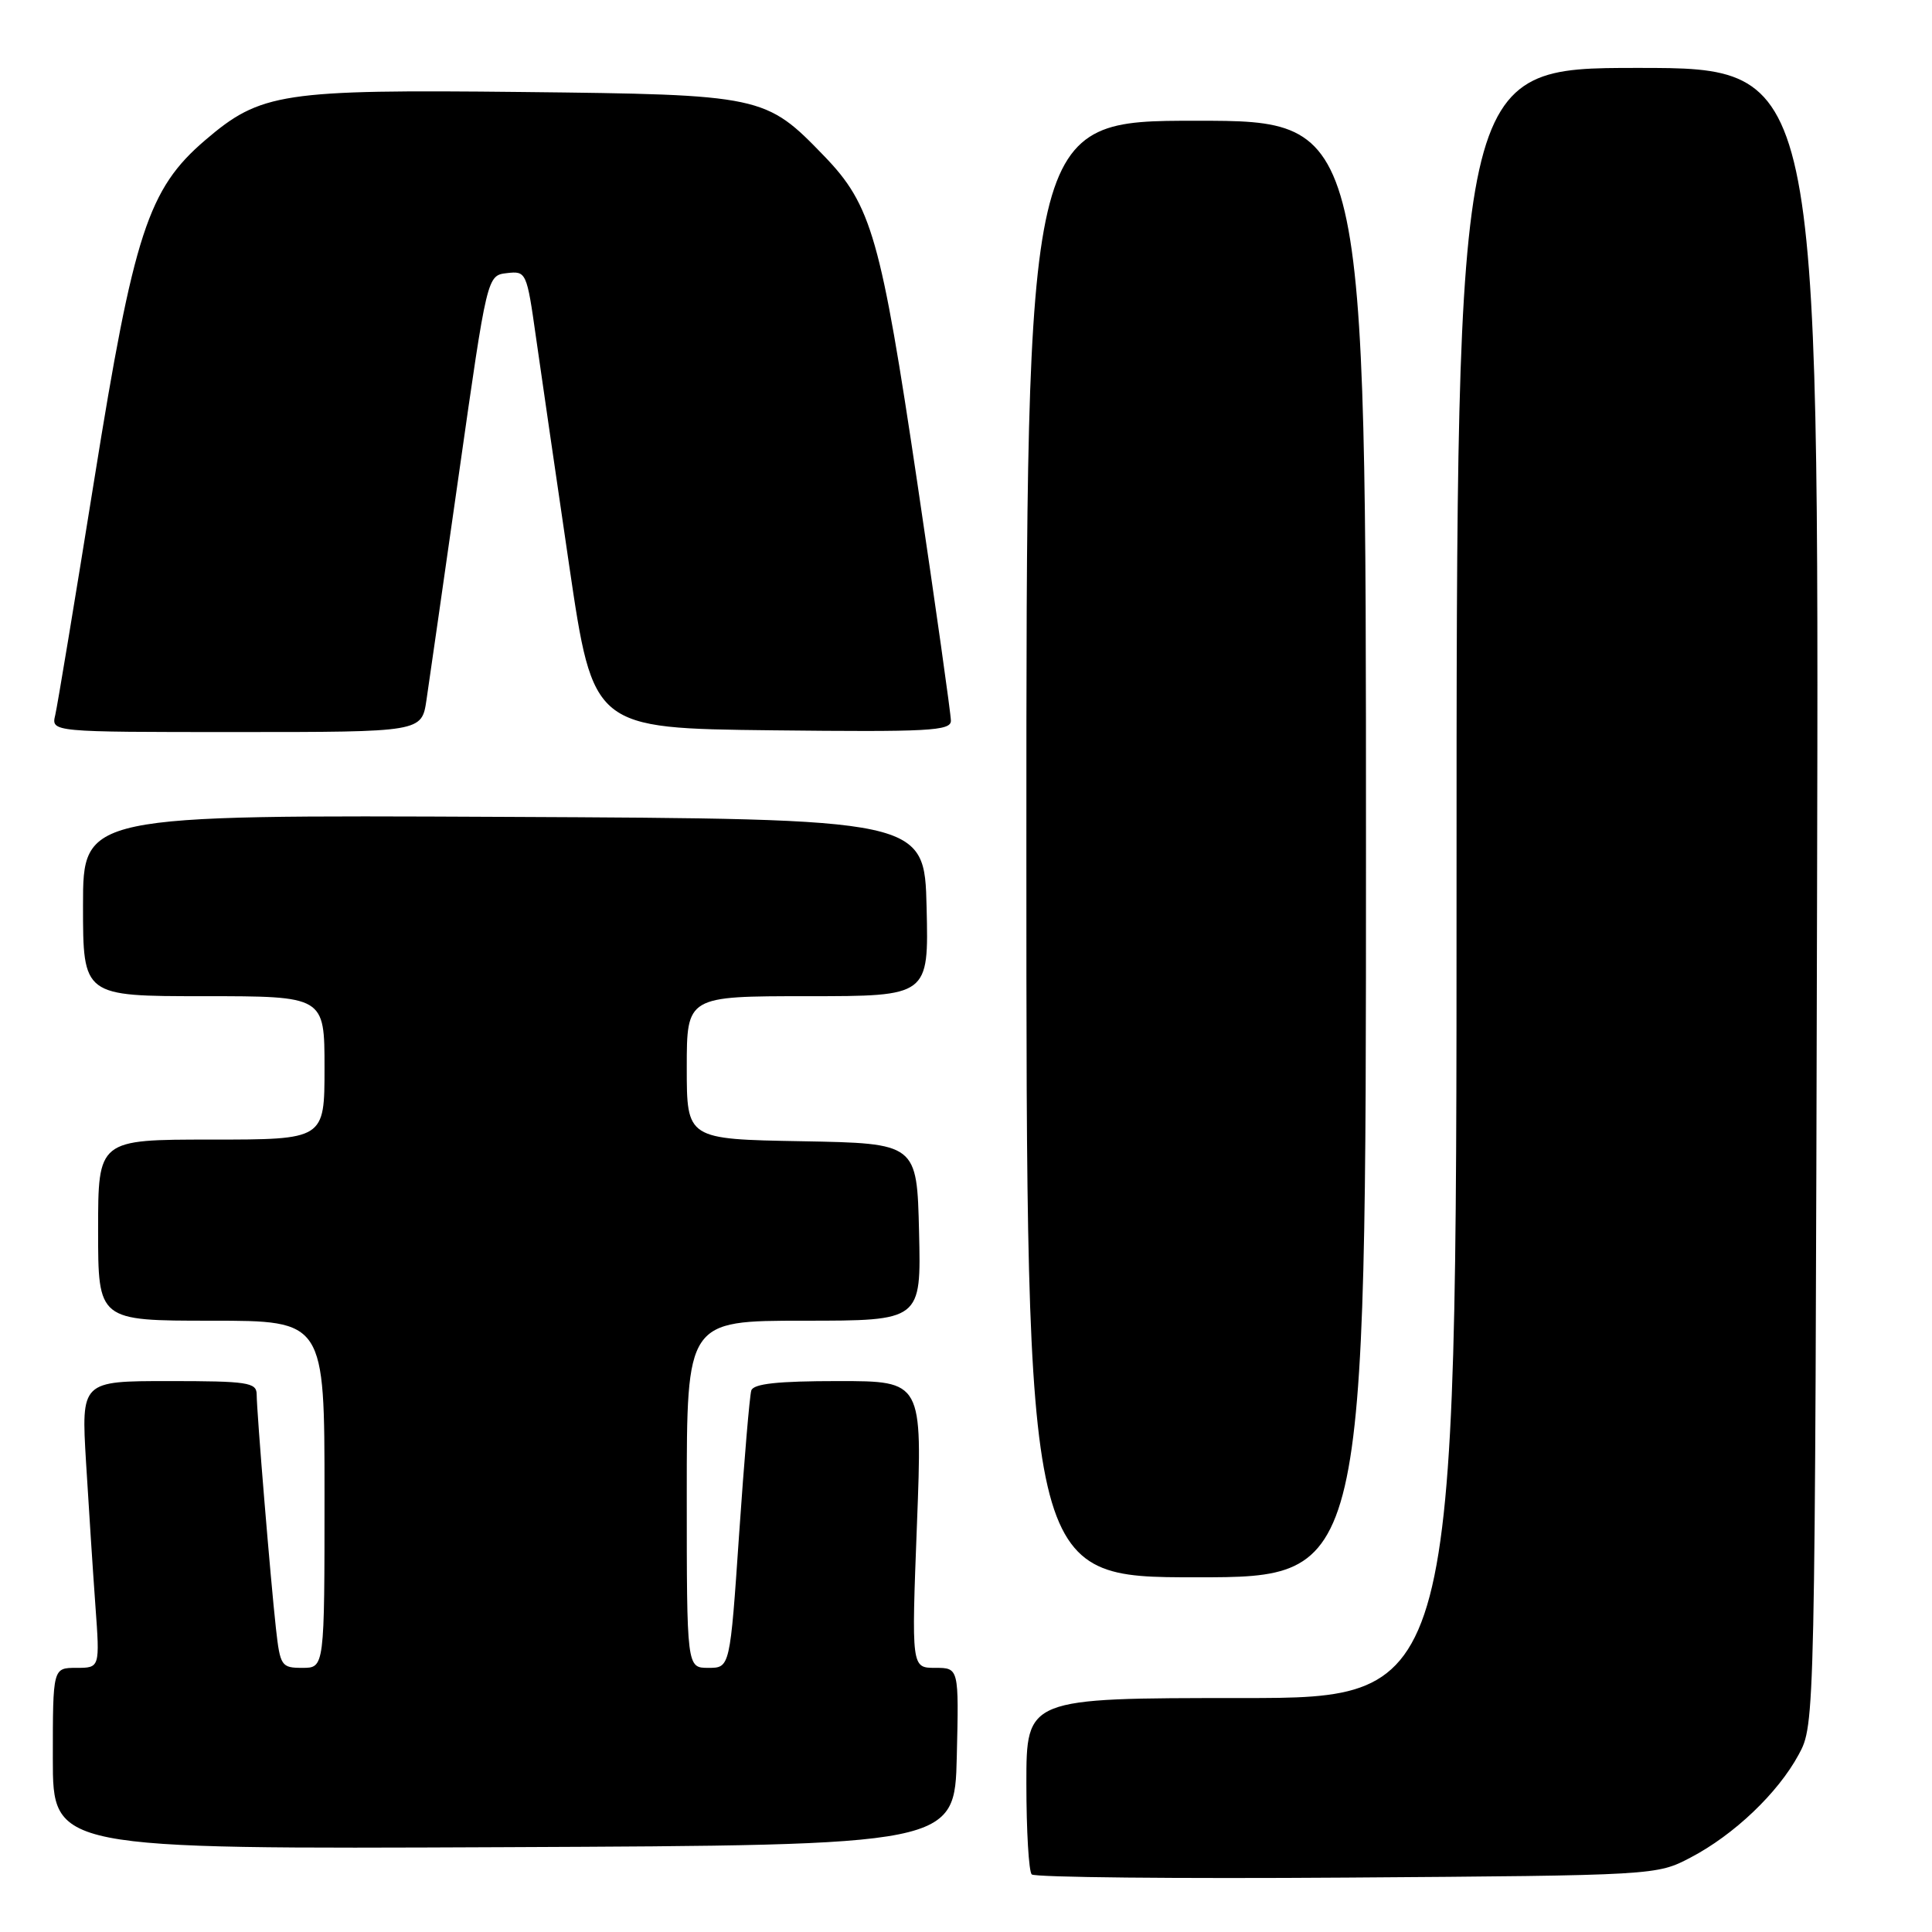 <?xml version="1.0" encoding="UTF-8" standalone="no"?>
<!DOCTYPE svg PUBLIC "-//W3C//DTD SVG 1.1//EN" "http://www.w3.org/Graphics/SVG/1.1/DTD/svg11.dtd" >
<svg xmlns="http://www.w3.org/2000/svg" xmlns:xlink="http://www.w3.org/1999/xlink" version="1.1" viewBox="0 0 256 256">
 <g >
 <path fill="currentColor"
d=" M 224.00 246.14 C 229.76 243.13 235.58 237.59 238.33 232.50 C 240.50 228.50 240.50 228.50 240.77 118.75 C 241.03 9.00 241.03 9.00 217.02 9.00 C 193.00 9.00 193.00 9.00 193.00 117.00 C 193.00 225.00 193.00 225.00 164.50 225.00 C 136.00 225.00 136.00 225.00 136.00 236.33 C 136.00 242.57 136.32 247.99 136.71 248.37 C 137.10 248.76 155.88 248.95 178.46 248.79 C 219.36 248.50 219.52 248.49 224.00 246.14 Z  M 126.78 232.75 C 127.06 221.00 127.06 221.00 123.92 221.00 C 120.77 221.00 120.77 221.00 121.50 202.00 C 122.23 183.00 122.23 183.00 111.08 183.00 C 103.04 183.00 99.83 183.35 99.55 184.25 C 99.33 184.94 98.61 193.49 97.94 203.25 C 96.73 221.00 96.73 221.00 93.86 221.00 C 91.00 221.00 91.00 221.00 91.00 198.00 C 91.00 175.00 91.00 175.00 106.53 175.00 C 122.06 175.00 122.06 175.00 121.78 163.25 C 121.50 151.50 121.50 151.50 106.25 151.22 C 91.00 150.95 91.00 150.95 91.00 141.47 C 91.00 132.00 91.00 132.00 107.03 132.00 C 123.06 132.00 123.06 132.00 122.78 120.25 C 122.50 108.50 122.50 108.50 66.75 108.24 C 11.00 107.98 11.00 107.98 11.00 119.99 C 11.00 132.00 11.00 132.00 27.00 132.00 C 43.00 132.00 43.00 132.00 43.00 141.50 C 43.00 151.00 43.00 151.00 28.00 151.00 C 13.00 151.00 13.00 151.00 13.00 163.00 C 13.00 175.00 13.00 175.00 28.00 175.00 C 43.00 175.00 43.00 175.00 43.00 198.00 C 43.00 221.00 43.00 221.00 40.07 221.00 C 37.28 221.00 37.12 220.76 36.56 215.75 C 35.85 209.32 34.02 187.16 34.01 184.75 C 34.00 183.18 32.78 183.00 22.38 183.00 C 10.76 183.00 10.76 183.00 11.40 193.75 C 11.76 199.66 12.31 208.21 12.64 212.75 C 13.24 221.00 13.24 221.00 10.12 221.00 C 7.00 221.00 7.00 221.00 7.00 233.01 C 7.00 245.02 7.00 245.02 66.75 244.76 C 126.50 244.50 126.50 244.50 126.78 232.75 Z  M 181.00 112.50 C 181.00 16.00 181.00 16.00 158.50 16.00 C 136.00 16.00 136.00 16.00 136.00 112.50 C 136.00 209.00 136.00 209.00 158.50 209.00 C 181.00 209.00 181.00 209.00 181.00 112.50 Z  M 56.51 92.75 C 56.86 90.41 58.81 76.80 60.85 62.50 C 64.55 36.50 64.55 36.50 67.16 36.19 C 69.73 35.89 69.80 36.05 71.02 44.69 C 71.71 49.54 73.69 63.17 75.43 75.00 C 78.60 96.50 78.60 96.50 102.30 96.77 C 123.08 97.00 126.00 96.85 126.00 95.50 C 126.00 94.65 124.00 80.47 121.55 63.98 C 116.72 31.50 115.49 27.18 109.20 20.67 C 101.44 12.63 101.02 12.54 69.18 12.19 C 37.33 11.85 34.55 12.27 27.18 18.58 C 19.64 25.03 17.73 30.88 12.50 63.50 C 9.94 79.45 7.61 93.51 7.32 94.75 C 6.78 97.00 6.78 97.00 31.33 97.00 C 55.88 97.00 55.88 97.00 56.51 92.75 Z "/>
</g>
</svg>